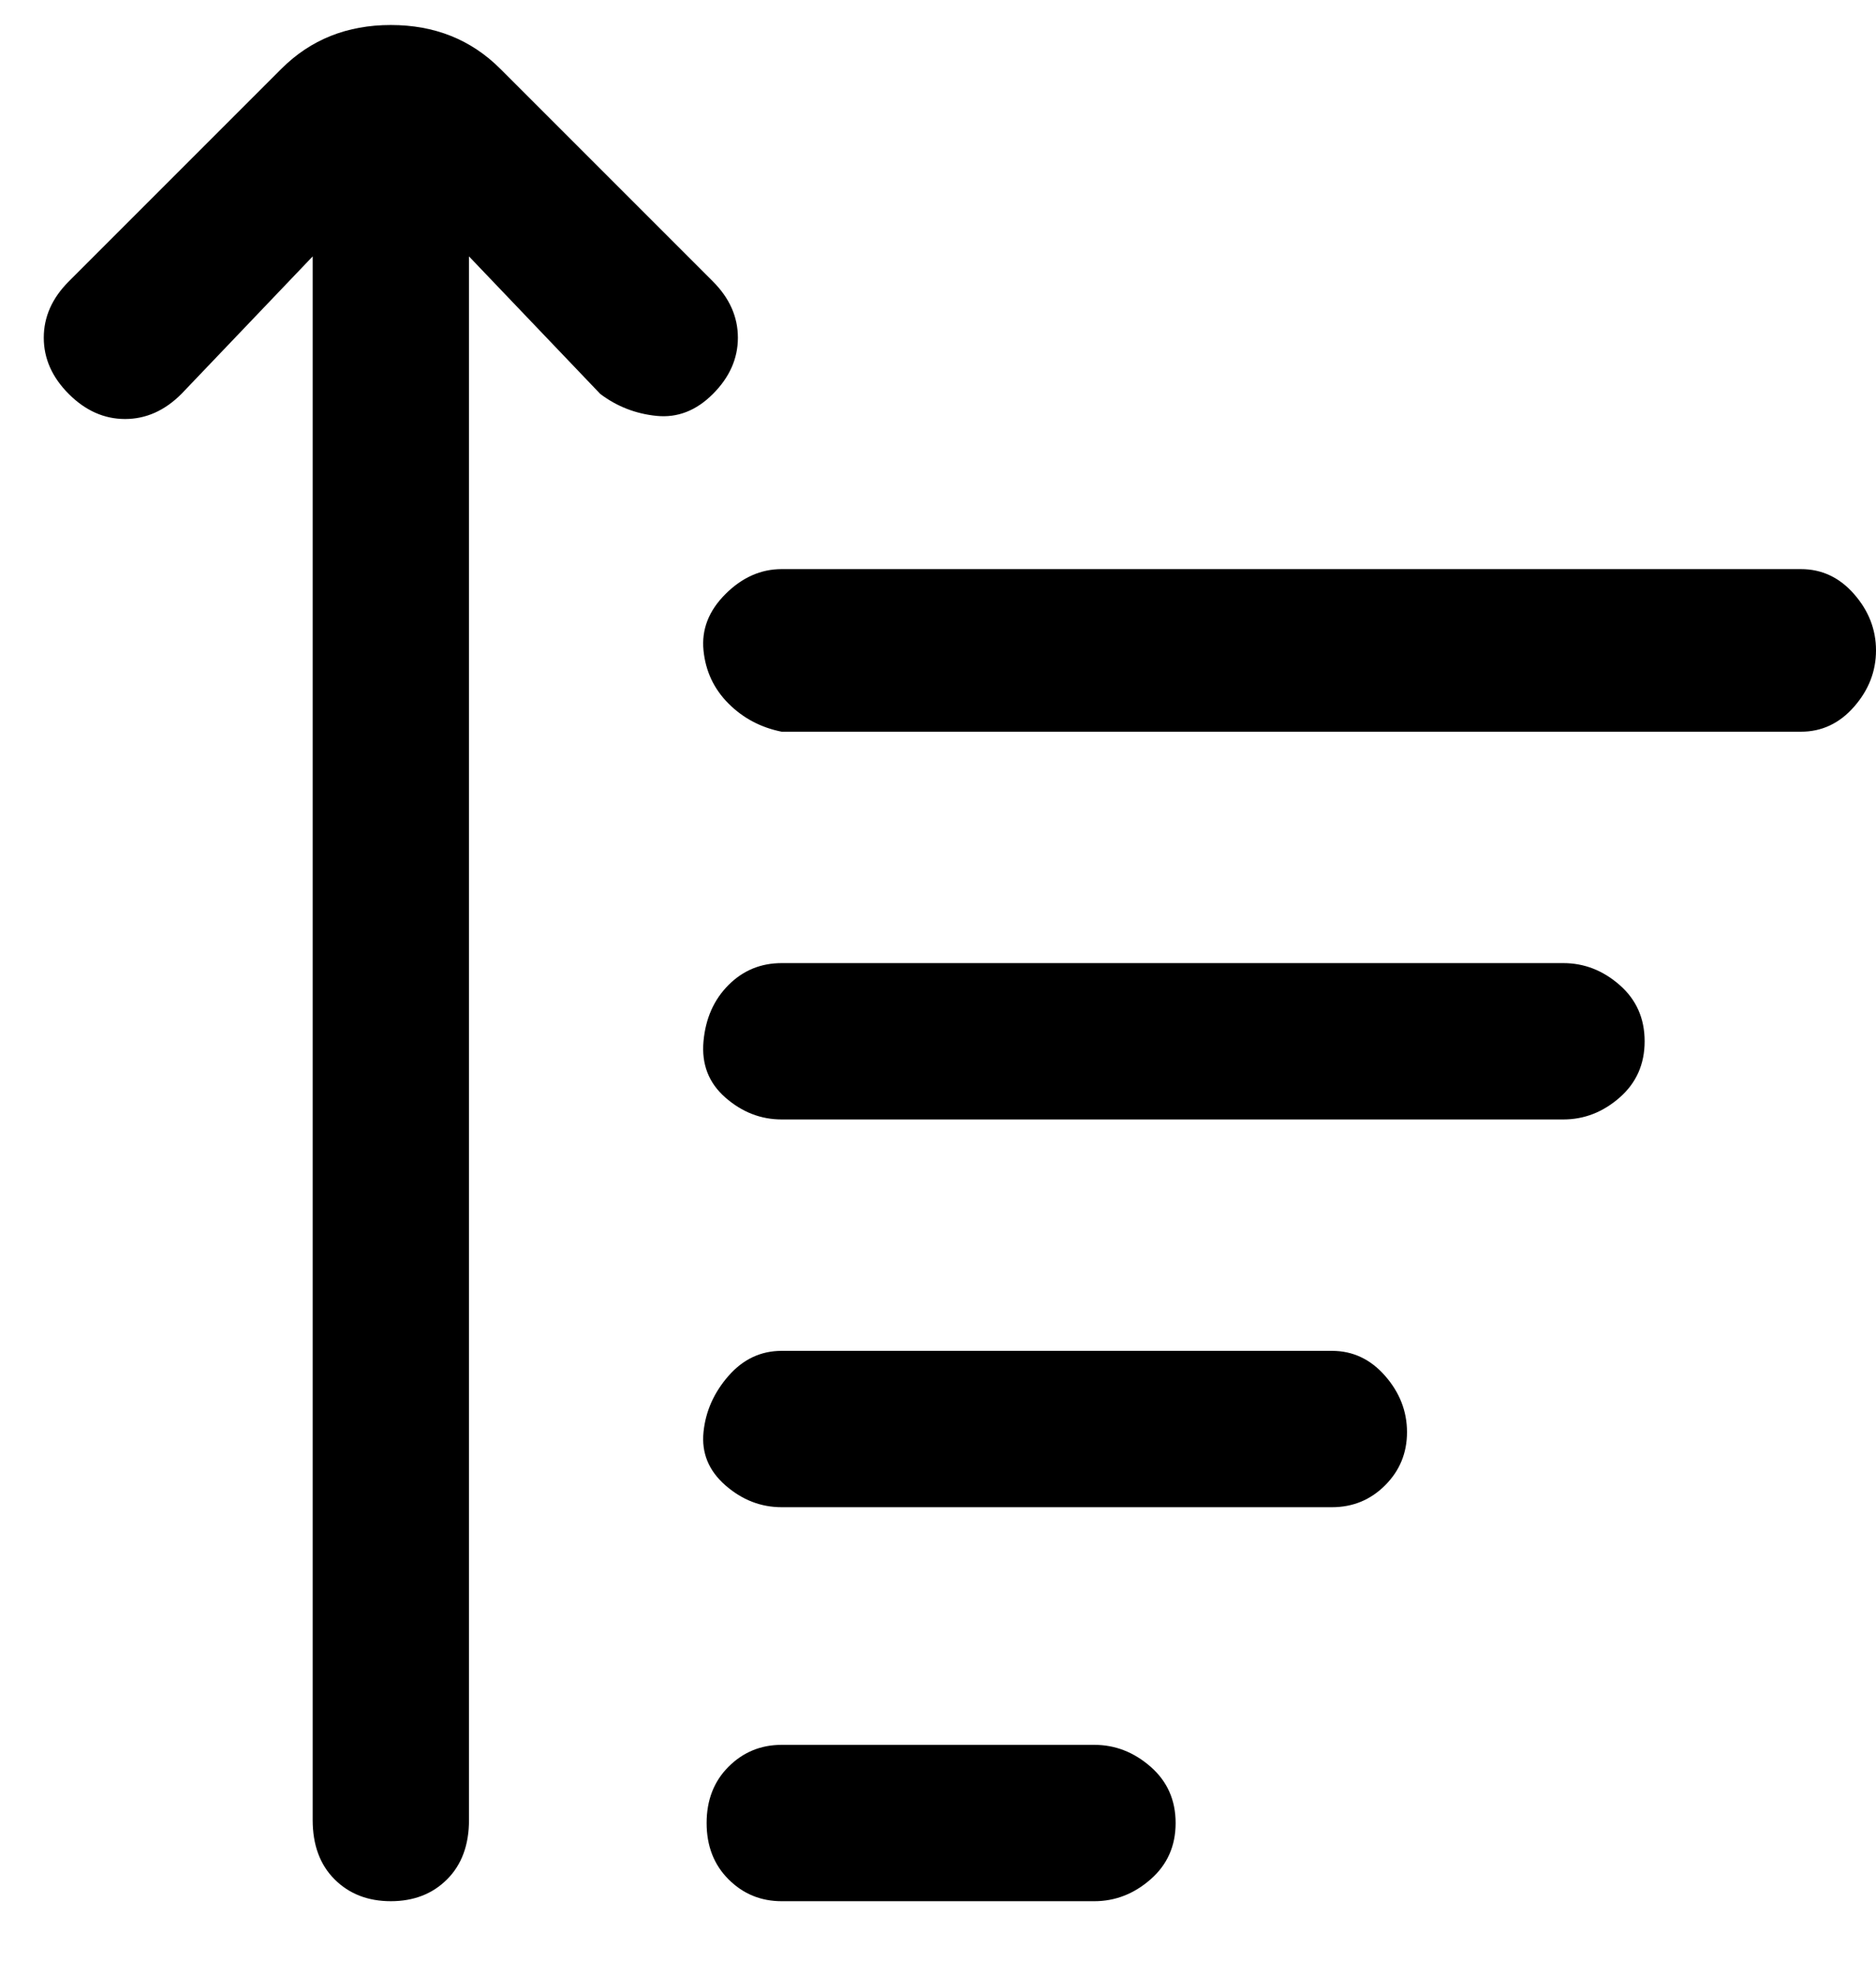 <svg viewBox="0 0 300 316" xmlns="http://www.w3.org/2000/svg"><path d="M300 104q0 5-3.5 9t-8.5 4H125q-5-1-8.5-4.5t-4-8.5q-.5-5 3.5-9t9-4h163q5 0 8.5 4t3.5 9zm-50 50H125q-5 0-8.5 3.5t-4 9q-.5 5.5 3.5 9t9 3.5h125q5 0 9-3.5t4-9q0-5.5-4-9t-9-3.5zm-37 62h-88q-5 0-8.5 4t-4 9q-.5 5 3.5 8.5t9 3.5h88q5 0 8.5-3.5t3.5-8.5q0-5-3.5-9t-8.5-4zm-38 63h-50q-5 0-8.5 3.5t-3.5 9q0 5.5 3.5 9t8.5 3.5h50q5 0 9-3.5t4-9q0-5.5-4-9t-9-3.5zM114 45L80 11q-7-7-17.5-7T45 11L11 45q-4 4-4 9t4 9q4 4 9 4t9-4l21-22v250q0 6 3.5 9.5t9 3.5q5.5 0 9-3.5T75 291V41l21 22q4 3 9 3.5t9-3.5q4-4 4-9t-4-9z"/></svg>